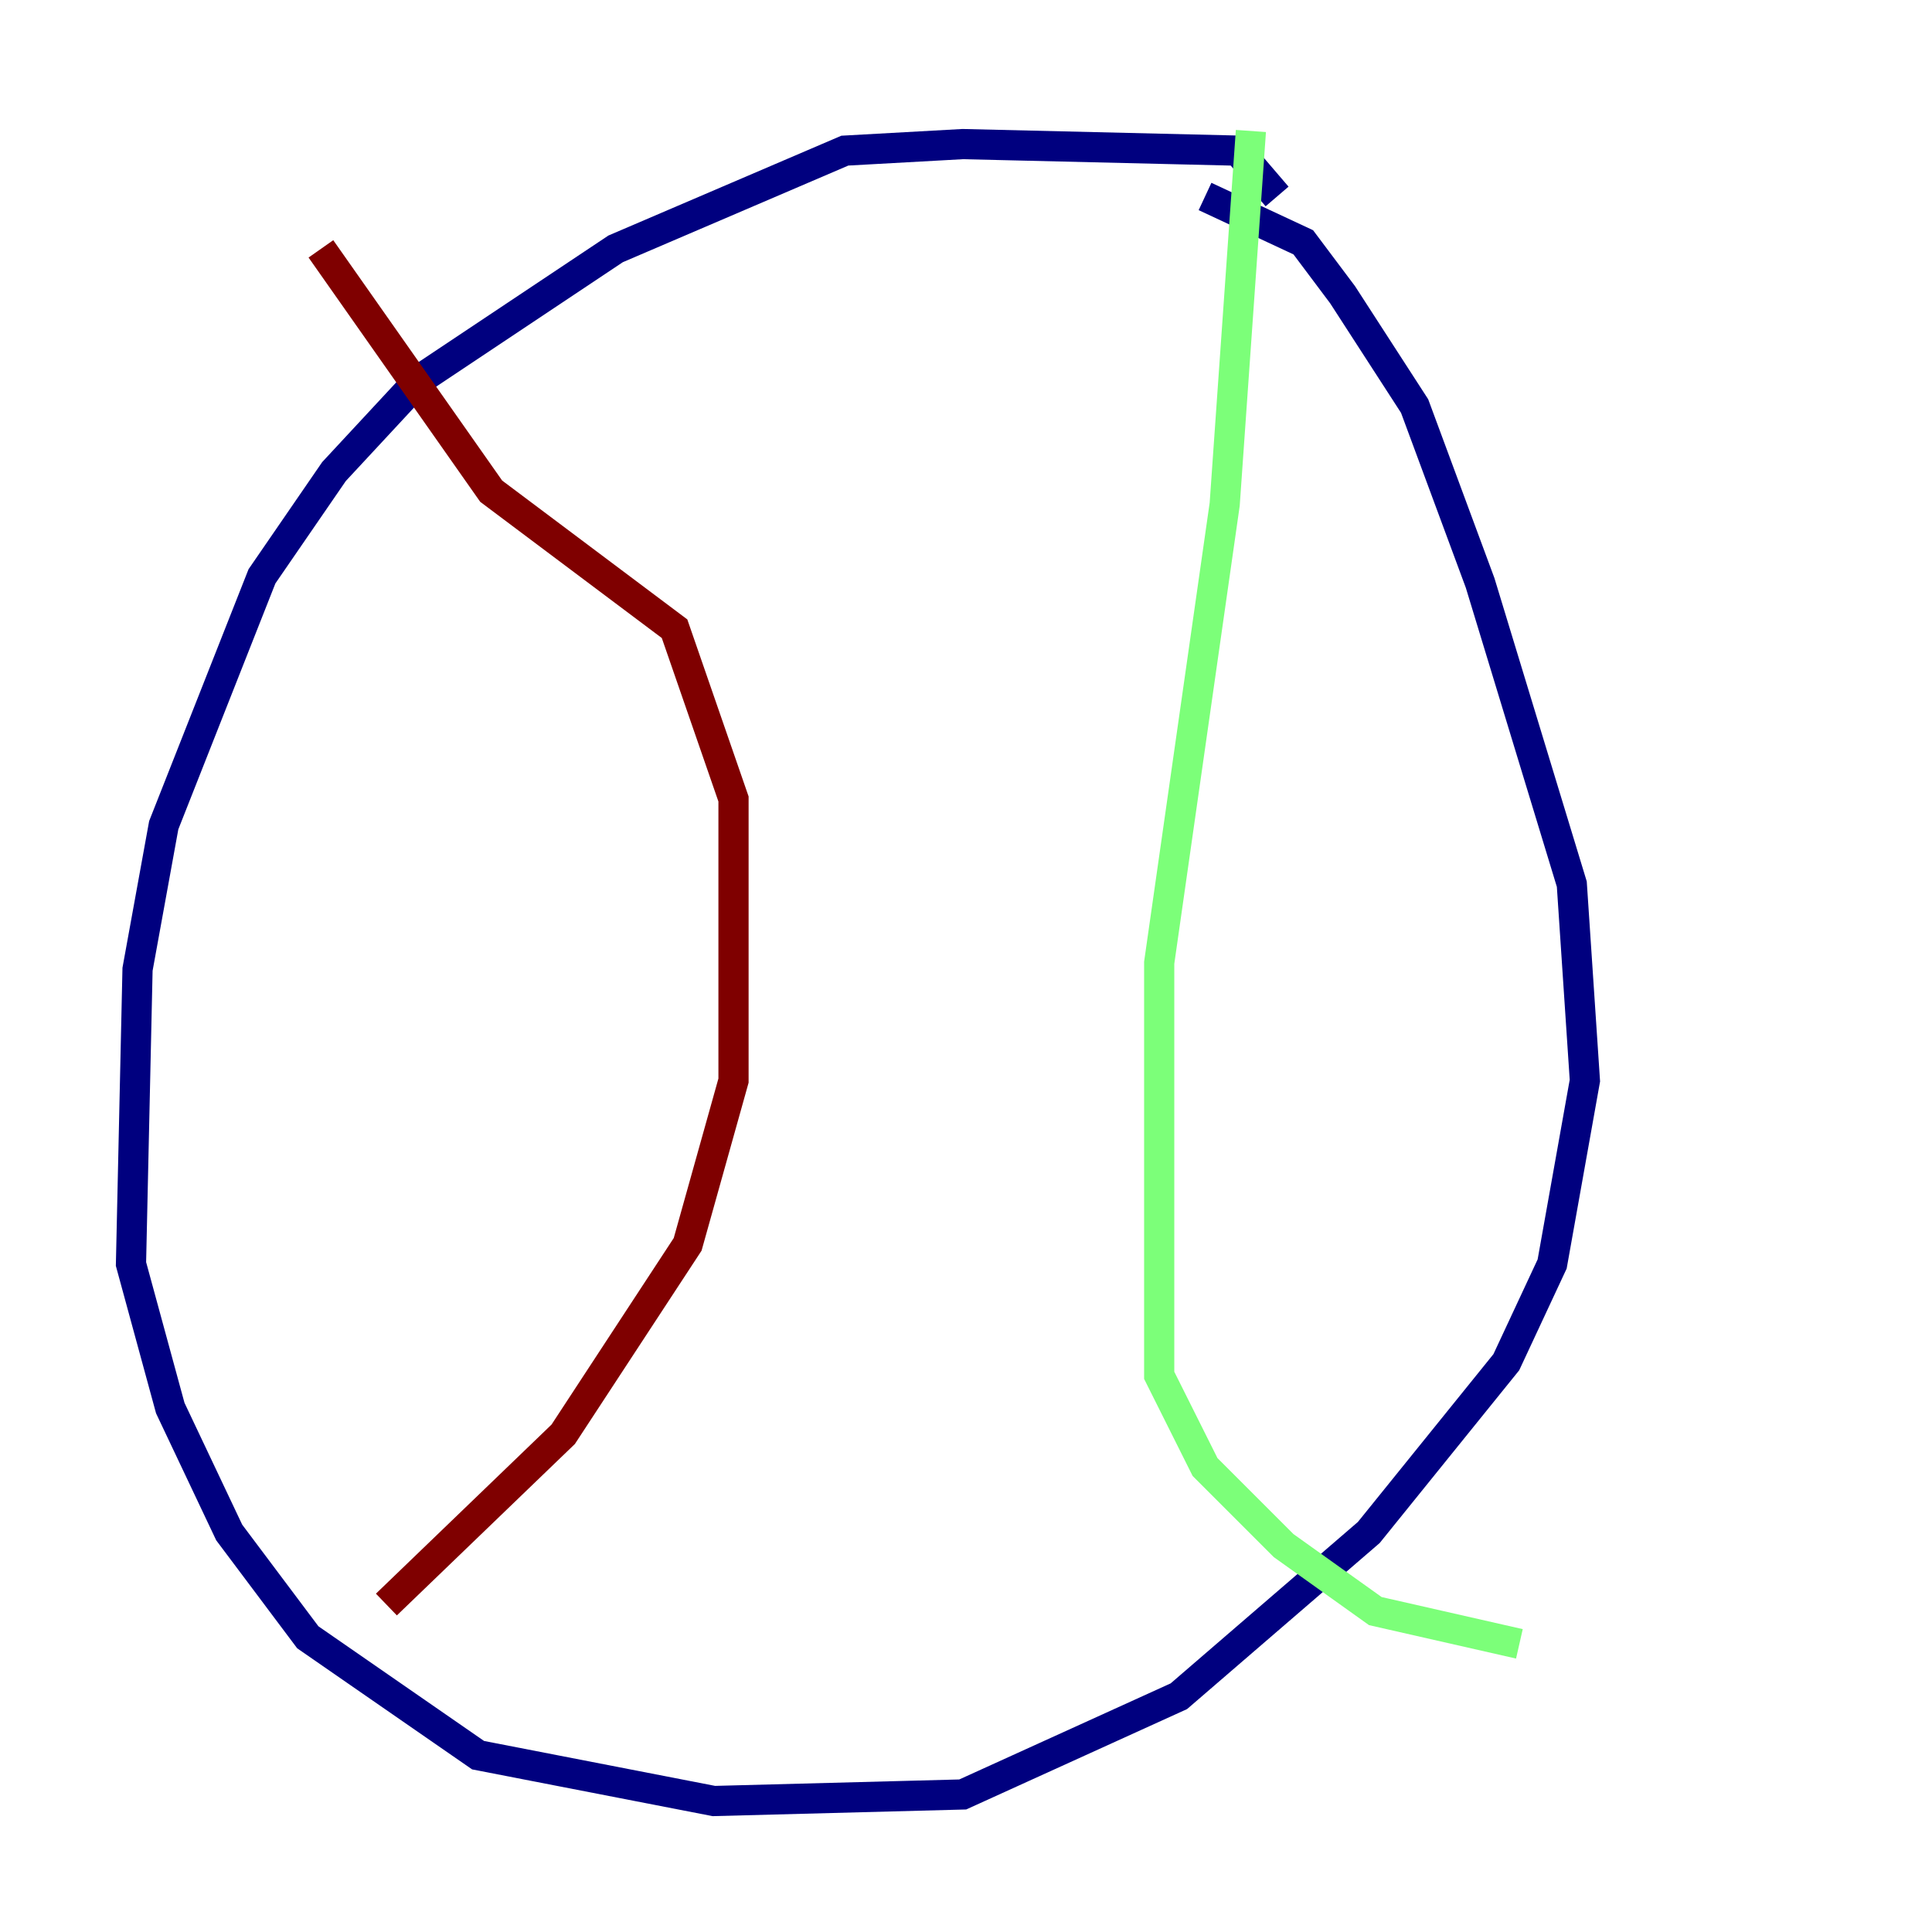 <?xml version="1.0" encoding="utf-8" ?>
<svg baseProfile="tiny" height="128" version="1.2" viewBox="0,0,128,128" width="128" xmlns="http://www.w3.org/2000/svg" xmlns:ev="http://www.w3.org/2001/xml-events" xmlns:xlink="http://www.w3.org/1999/xlink"><defs /><polyline fill="none" points="84.61,13.017 82.007,9.98 63.783,9.546 55.973,9.98 40.786,16.488 27.77,25.166 22.129,31.241 17.356,38.183 10.848,54.671 9.112,64.217 8.678,83.742 11.281,93.288 15.186,101.532 20.393,108.475 31.675,116.285 47.295,119.322 63.783,118.888 78.102,112.38 90.685,101.532 99.797,90.251 102.834,83.742 105.003,71.593 104.136,58.576 98.061,38.617 93.722,26.902 88.949,19.525 86.346,16.054 79.837,13.017" stroke="#00007f" stroke-width="2" /><polyline fill="none" points="82.875,8.678 81.139,33.41 76.8,63.783 76.8,91.119 79.837,97.193 85.044,102.4 91.119,106.739 100.664,108.909" stroke="#7cff79" stroke-width="2" /><polyline fill="none" points="21.261,16.488 32.542,32.542 44.691,41.654 48.597,52.936 48.597,71.593 45.559,82.441 37.315,95.024 25.6,106.305" stroke="#7f0000" stroke-width="2" /></svg>